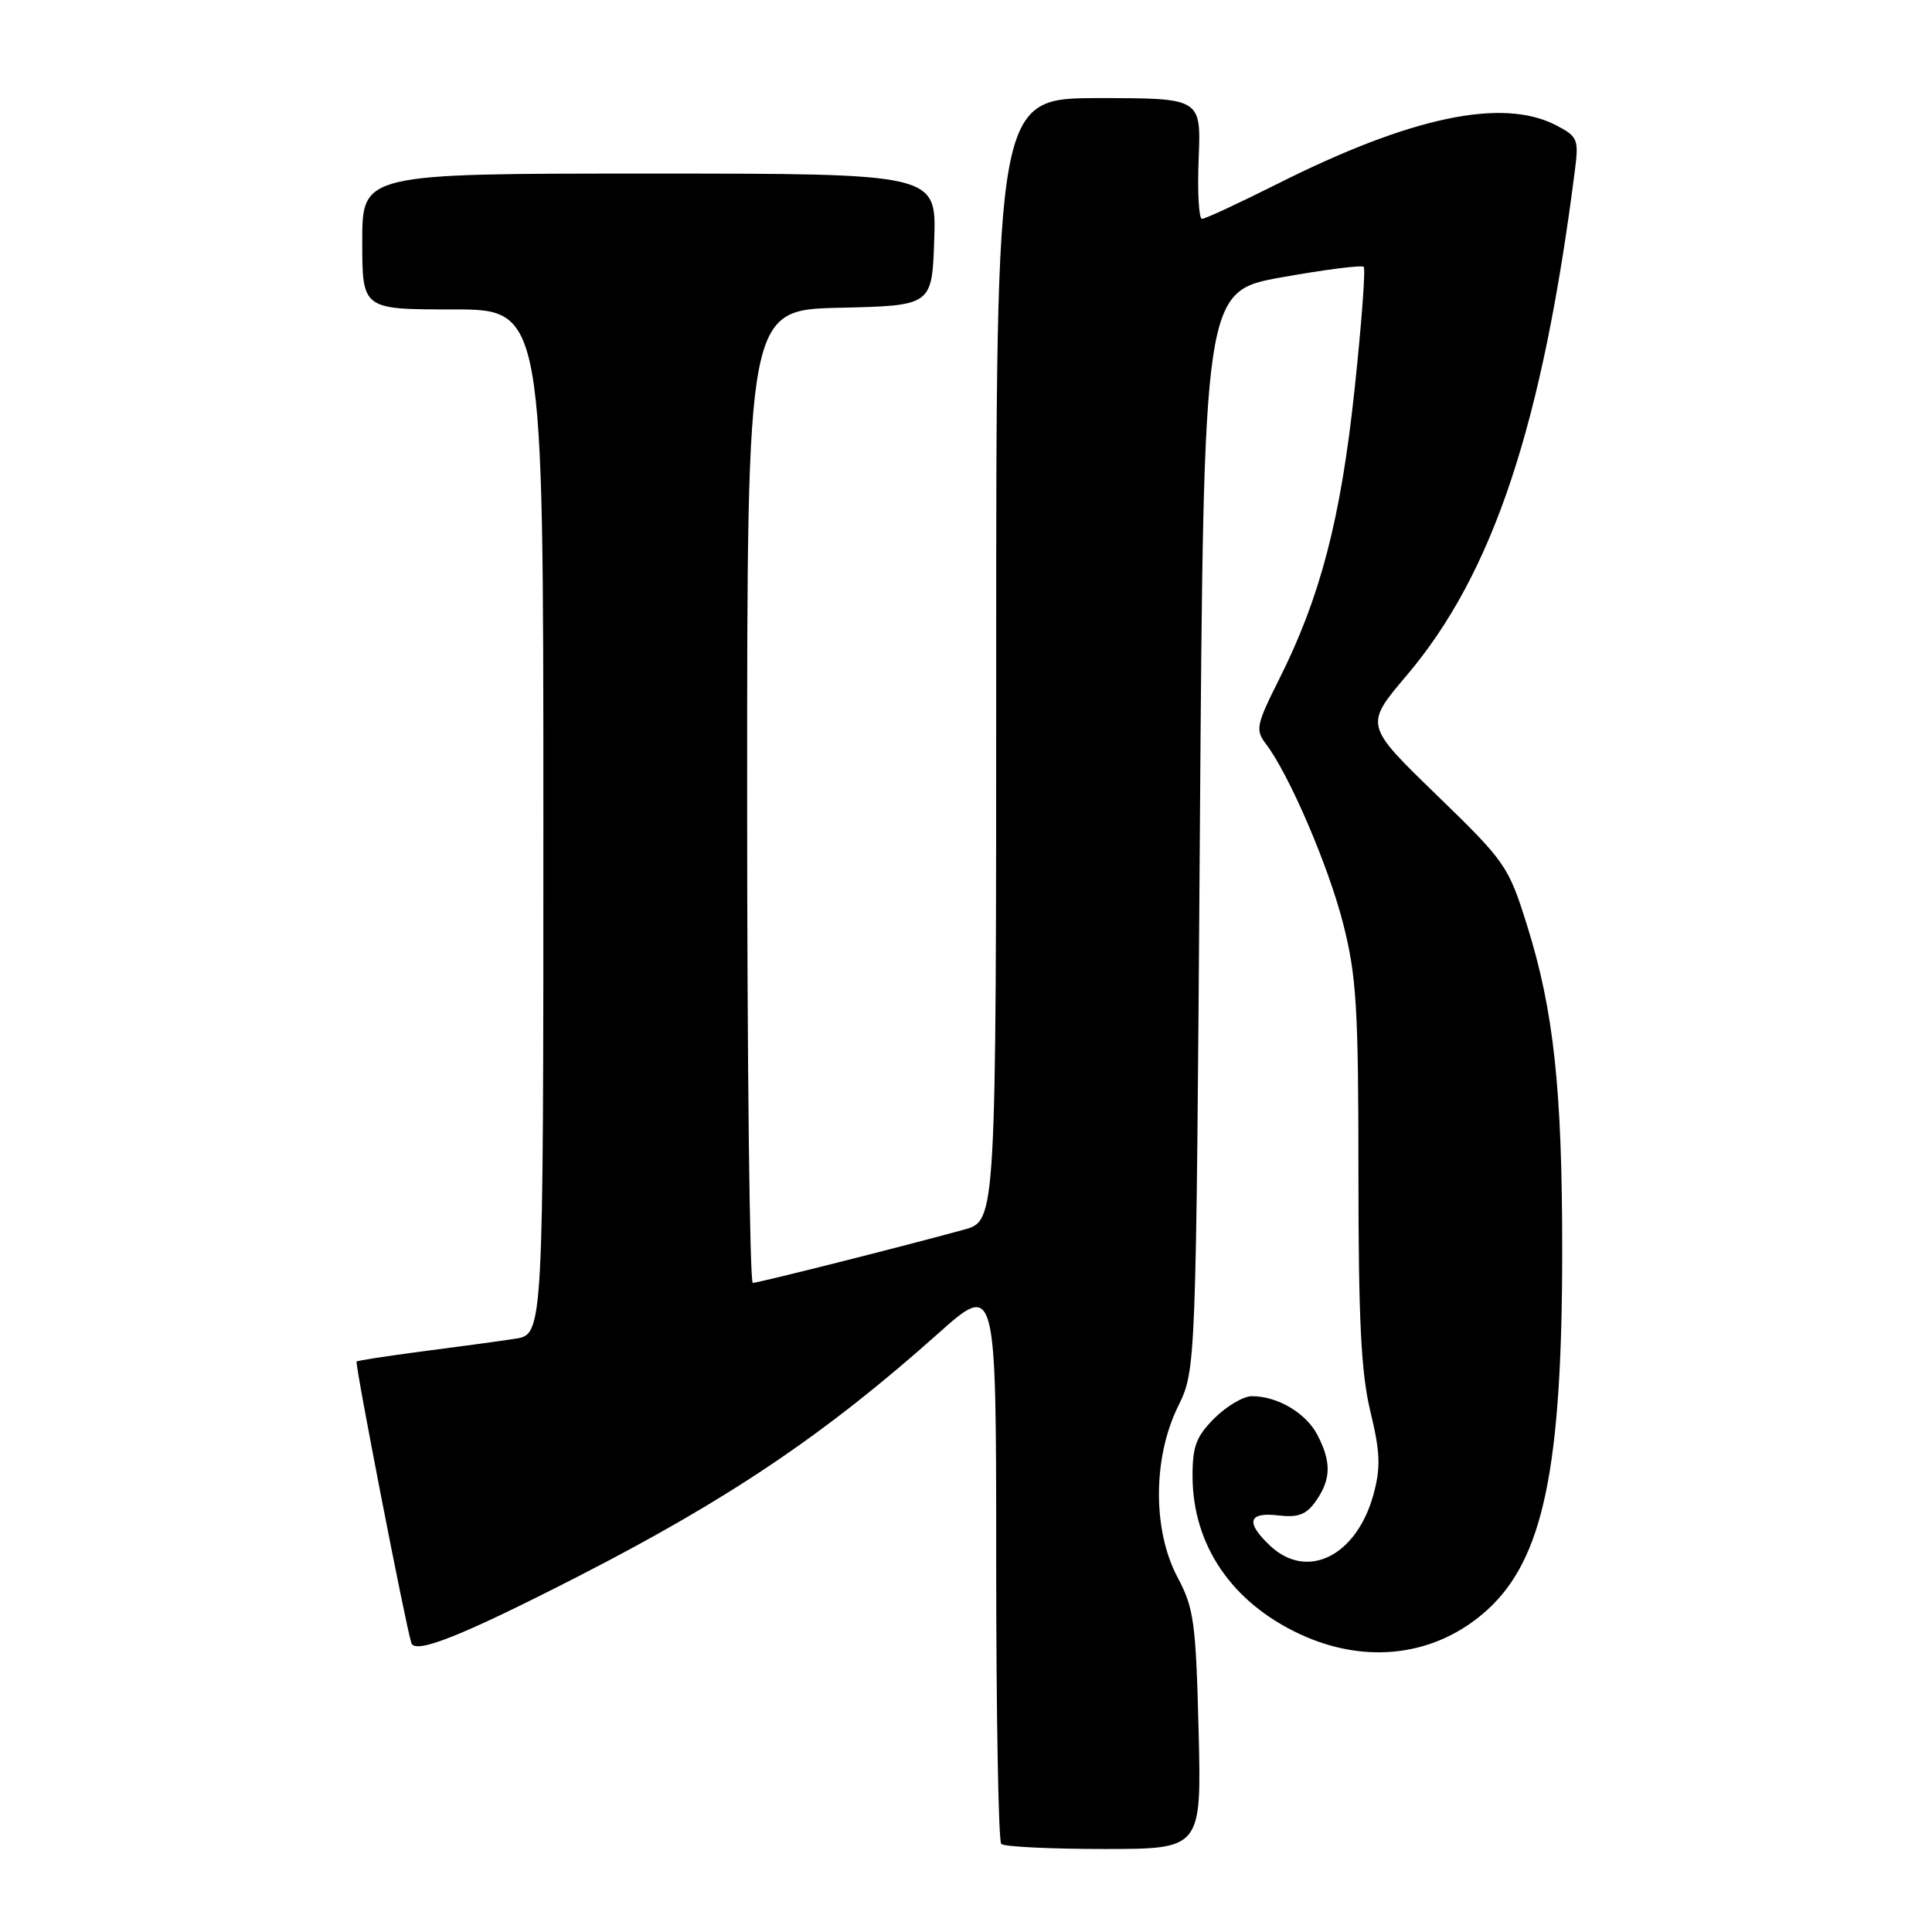 <?xml version="1.0" encoding="UTF-8" standalone="no"?>
<!DOCTYPE svg PUBLIC "-//W3C//DTD SVG 1.1//EN" "http://www.w3.org/Graphics/SVG/1.1/DTD/svg11.dtd" >
<svg xmlns="http://www.w3.org/2000/svg" xmlns:xlink="http://www.w3.org/1999/xlink" version="1.1" viewBox="0 0 256 256">
 <g >
 <path fill="currentColor"
d=" M 158.82 229.25 C 158.46 214.99 158.20 213.07 156.03 209.00 C 152.72 202.77 152.75 193.19 156.09 186.37 C 158.48 181.50 158.48 181.50 158.99 110.05 C 159.50 38.59 159.50 38.59 169.86 36.74 C 175.56 35.72 180.44 35.10 180.70 35.36 C 180.96 35.62 180.41 42.96 179.48 51.67 C 177.65 68.80 174.95 79.15 169.48 90.03 C 166.48 96.00 166.33 96.72 167.71 98.53 C 170.78 102.53 176.03 114.73 177.98 122.41 C 179.74 129.31 180.00 133.53 180.00 155.41 C 180.00 174.95 180.35 181.95 181.59 187.06 C 182.88 192.39 182.96 194.43 182.02 197.93 C 179.80 206.16 173.25 209.46 168.31 204.83 C 165.01 201.72 165.38 200.33 169.38 200.80 C 172.04 201.11 173.10 200.70 174.38 198.87 C 176.37 196.02 176.43 193.73 174.57 190.15 C 173.07 187.24 169.28 185.00 165.88 185.00 C 164.76 185.00 162.53 186.32 160.92 187.92 C 158.49 190.36 158.00 191.66 158.02 195.67 C 158.06 204.76 163.23 212.33 172.24 216.53 C 181.04 220.63 190.29 219.45 197.03 213.36 C 204.49 206.61 207.00 194.62 207.00 165.65 C 207.00 144.33 205.88 133.91 202.36 122.67 C 199.88 114.74 199.53 114.23 190.31 105.29 C 180.81 96.08 180.81 96.08 186.38 89.51 C 197.85 76.00 204.41 56.25 208.71 22.34 C 209.20 18.48 209.02 18.06 206.17 16.59 C 199.07 12.92 186.95 15.47 169.27 24.36 C 164.19 26.91 159.69 29.00 159.27 29.00 C 158.85 29.00 158.65 25.40 158.83 21.00 C 159.15 13.00 159.15 13.00 145.58 13.00 C 132.00 13.00 132.00 13.00 132.00 87.38 C 132.00 161.76 132.00 161.76 127.75 162.93 C 119.83 165.11 100.50 169.98 99.75 169.99 C 99.34 170.00 99.00 140.99 99.00 105.53 C 99.00 41.06 99.00 41.06 111.25 40.78 C 123.50 40.50 123.50 40.50 123.79 31.75 C 124.08 23.00 124.08 23.00 86.04 23.00 C 48.00 23.00 48.00 23.00 48.00 32.00 C 48.00 41.00 48.00 41.00 60.00 41.00 C 72.00 41.00 72.00 41.00 72.00 108.91 C 72.00 176.82 72.00 176.82 68.25 177.39 C 66.19 177.71 60.68 178.46 56.00 179.06 C 51.33 179.67 47.39 180.28 47.25 180.41 C 47.00 180.67 53.77 215.50 54.51 217.71 C 55.01 219.24 61.27 216.74 76.65 208.86 C 96.58 198.65 109.33 190.05 124.25 176.75 C 132.00 169.84 132.00 169.84 132.00 206.75 C 132.00 227.06 132.30 243.97 132.67 244.33 C 133.03 244.70 139.16 245.00 146.27 245.00 C 159.21 245.00 159.21 245.00 158.82 229.25 Z "/>
</g>
</svg>